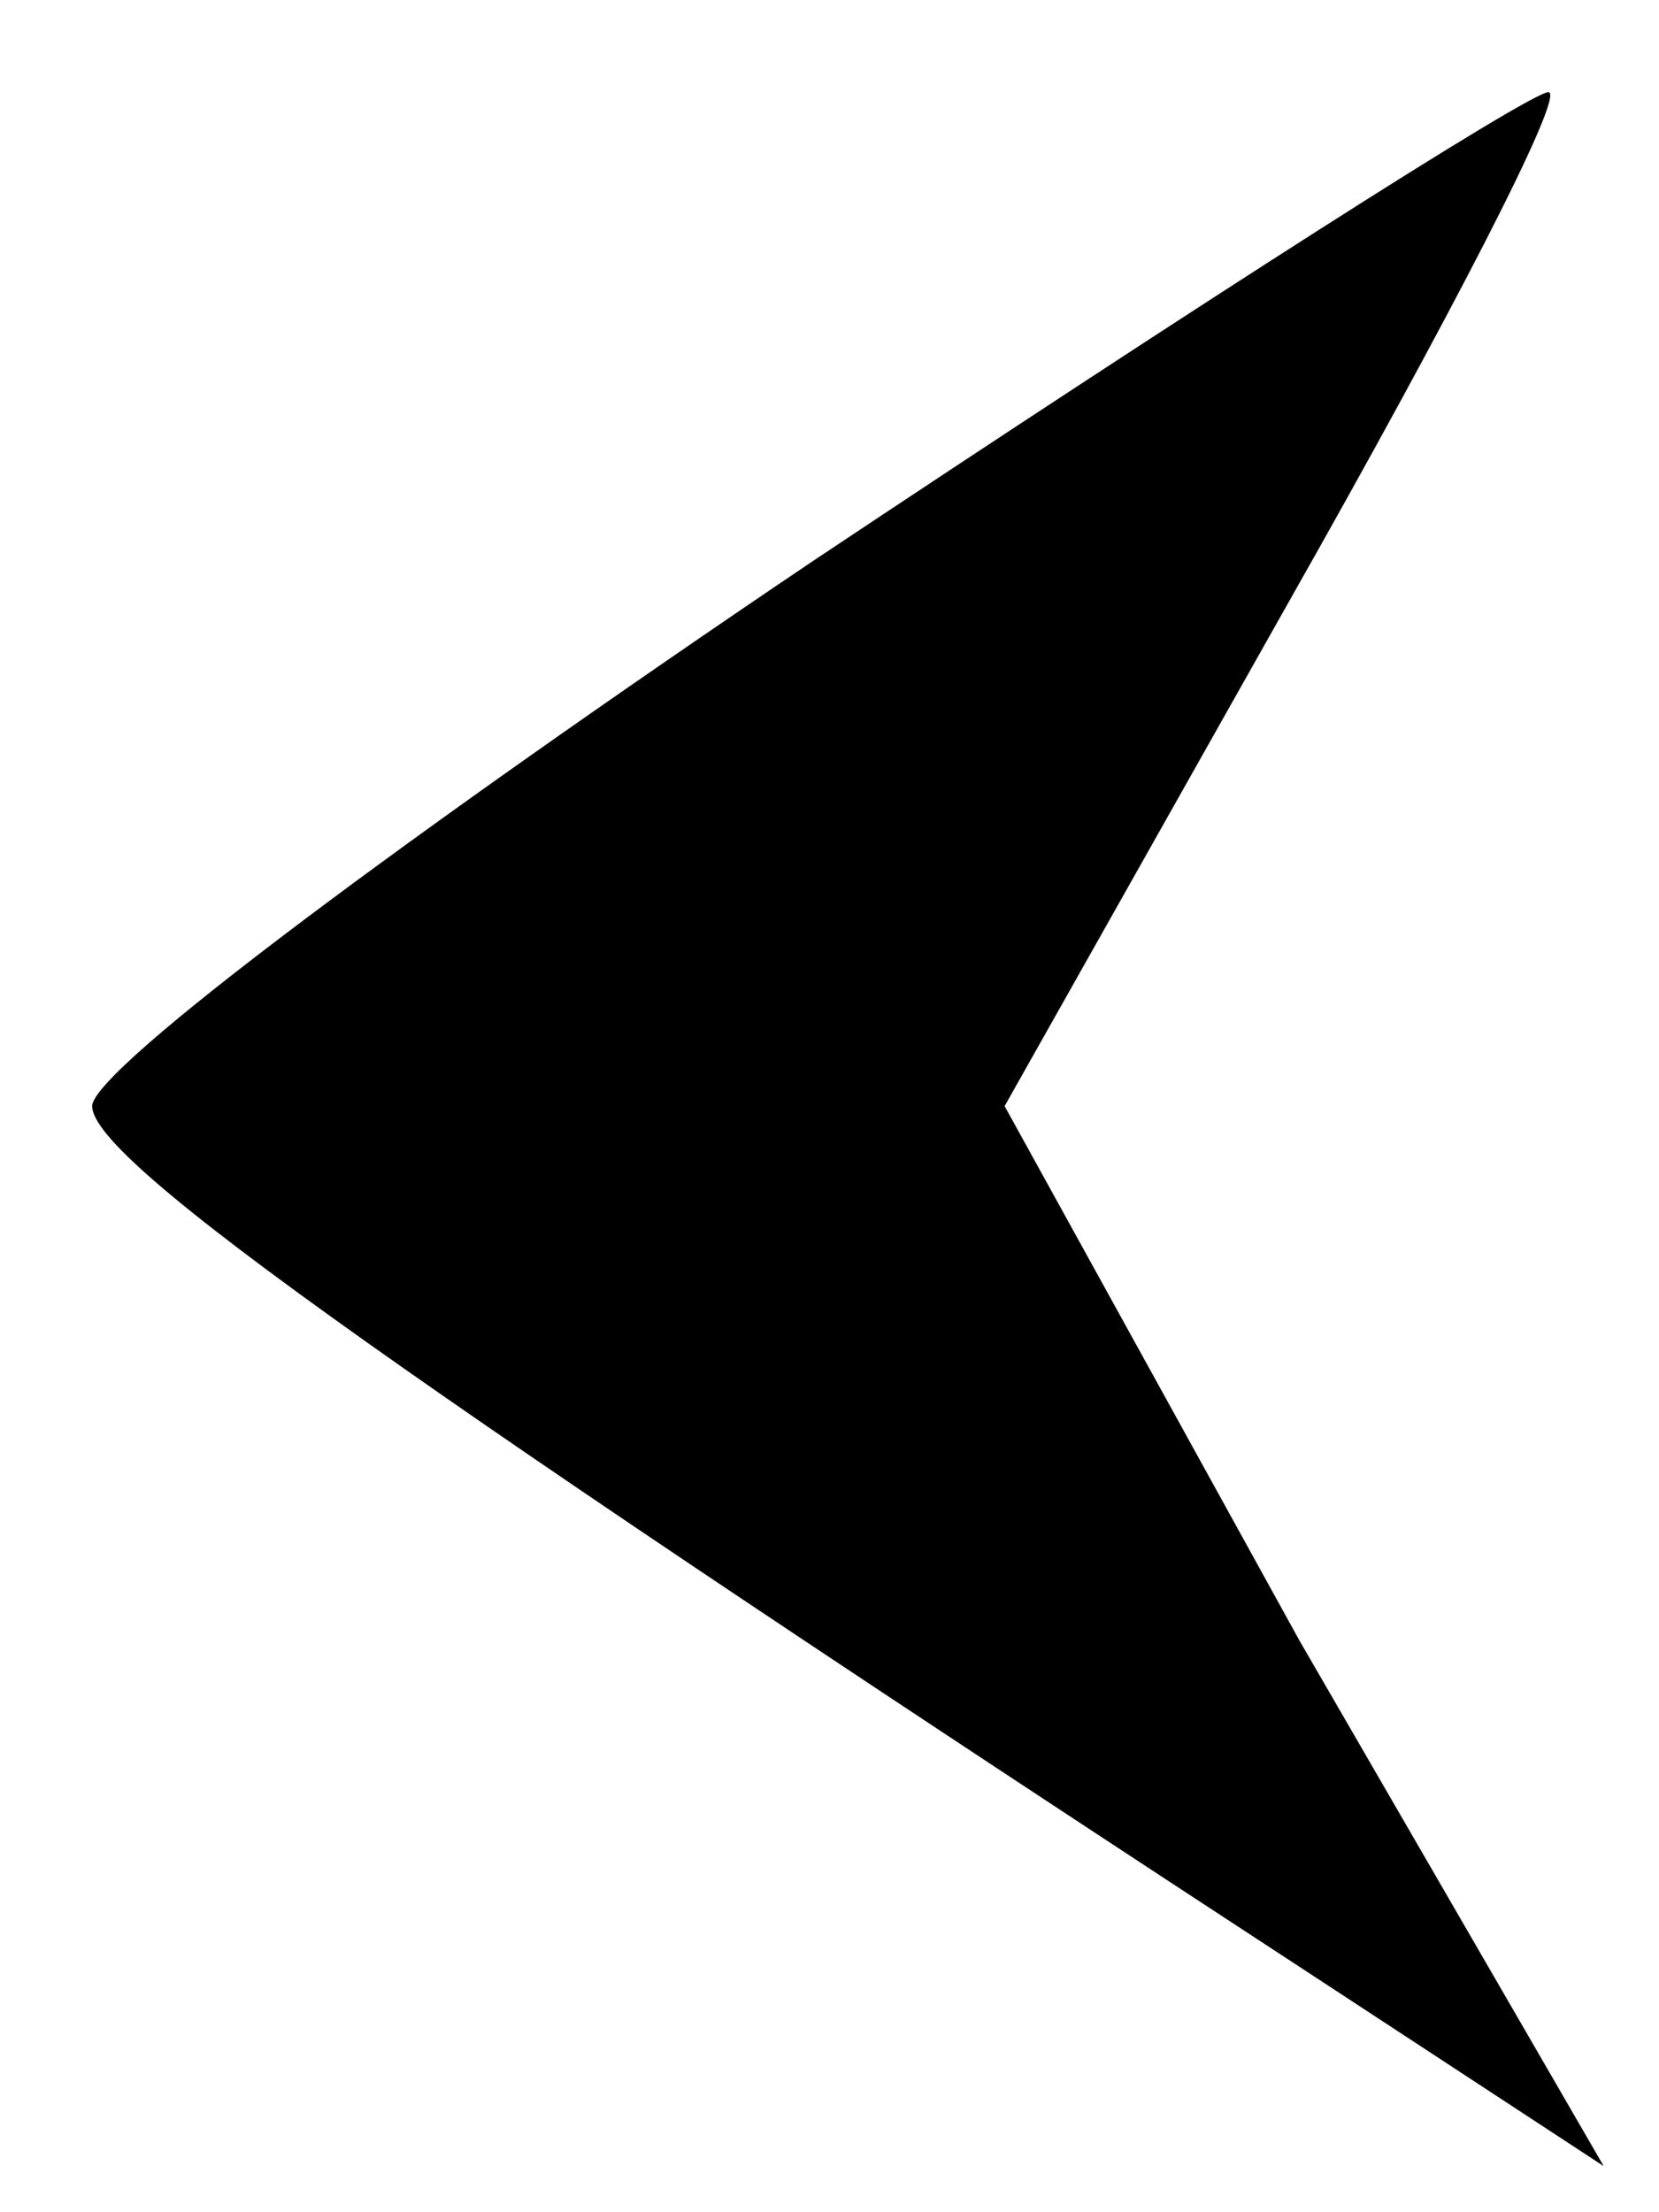 <?xml version="1.0" standalone="no"?>
<!DOCTYPE svg PUBLIC "-//W3C//DTD SVG 20010904//EN"
 "http://www.w3.org/TR/2001/REC-SVG-20010904/DTD/svg10.dtd">
<svg version="1.0" xmlns="http://www.w3.org/2000/svg"
 width="18pt" height="24pt" viewBox="0 0 18 24"
 preserveAspectRatio="xMidYMid meet">

<g transform="translate(0,24) scale(0.1,-0.1)"
fill="#000000" stroke="none">
<path d="M88 179 c-43 -29 -78 -55 -78 -59 0 -6 34 -30 135 -96 l29 -19 -33
57 -32 58 31 55 c17 30 30 55 28 55 -2 0 -38 -23 -80 -51z"/>
</g>
</svg>
